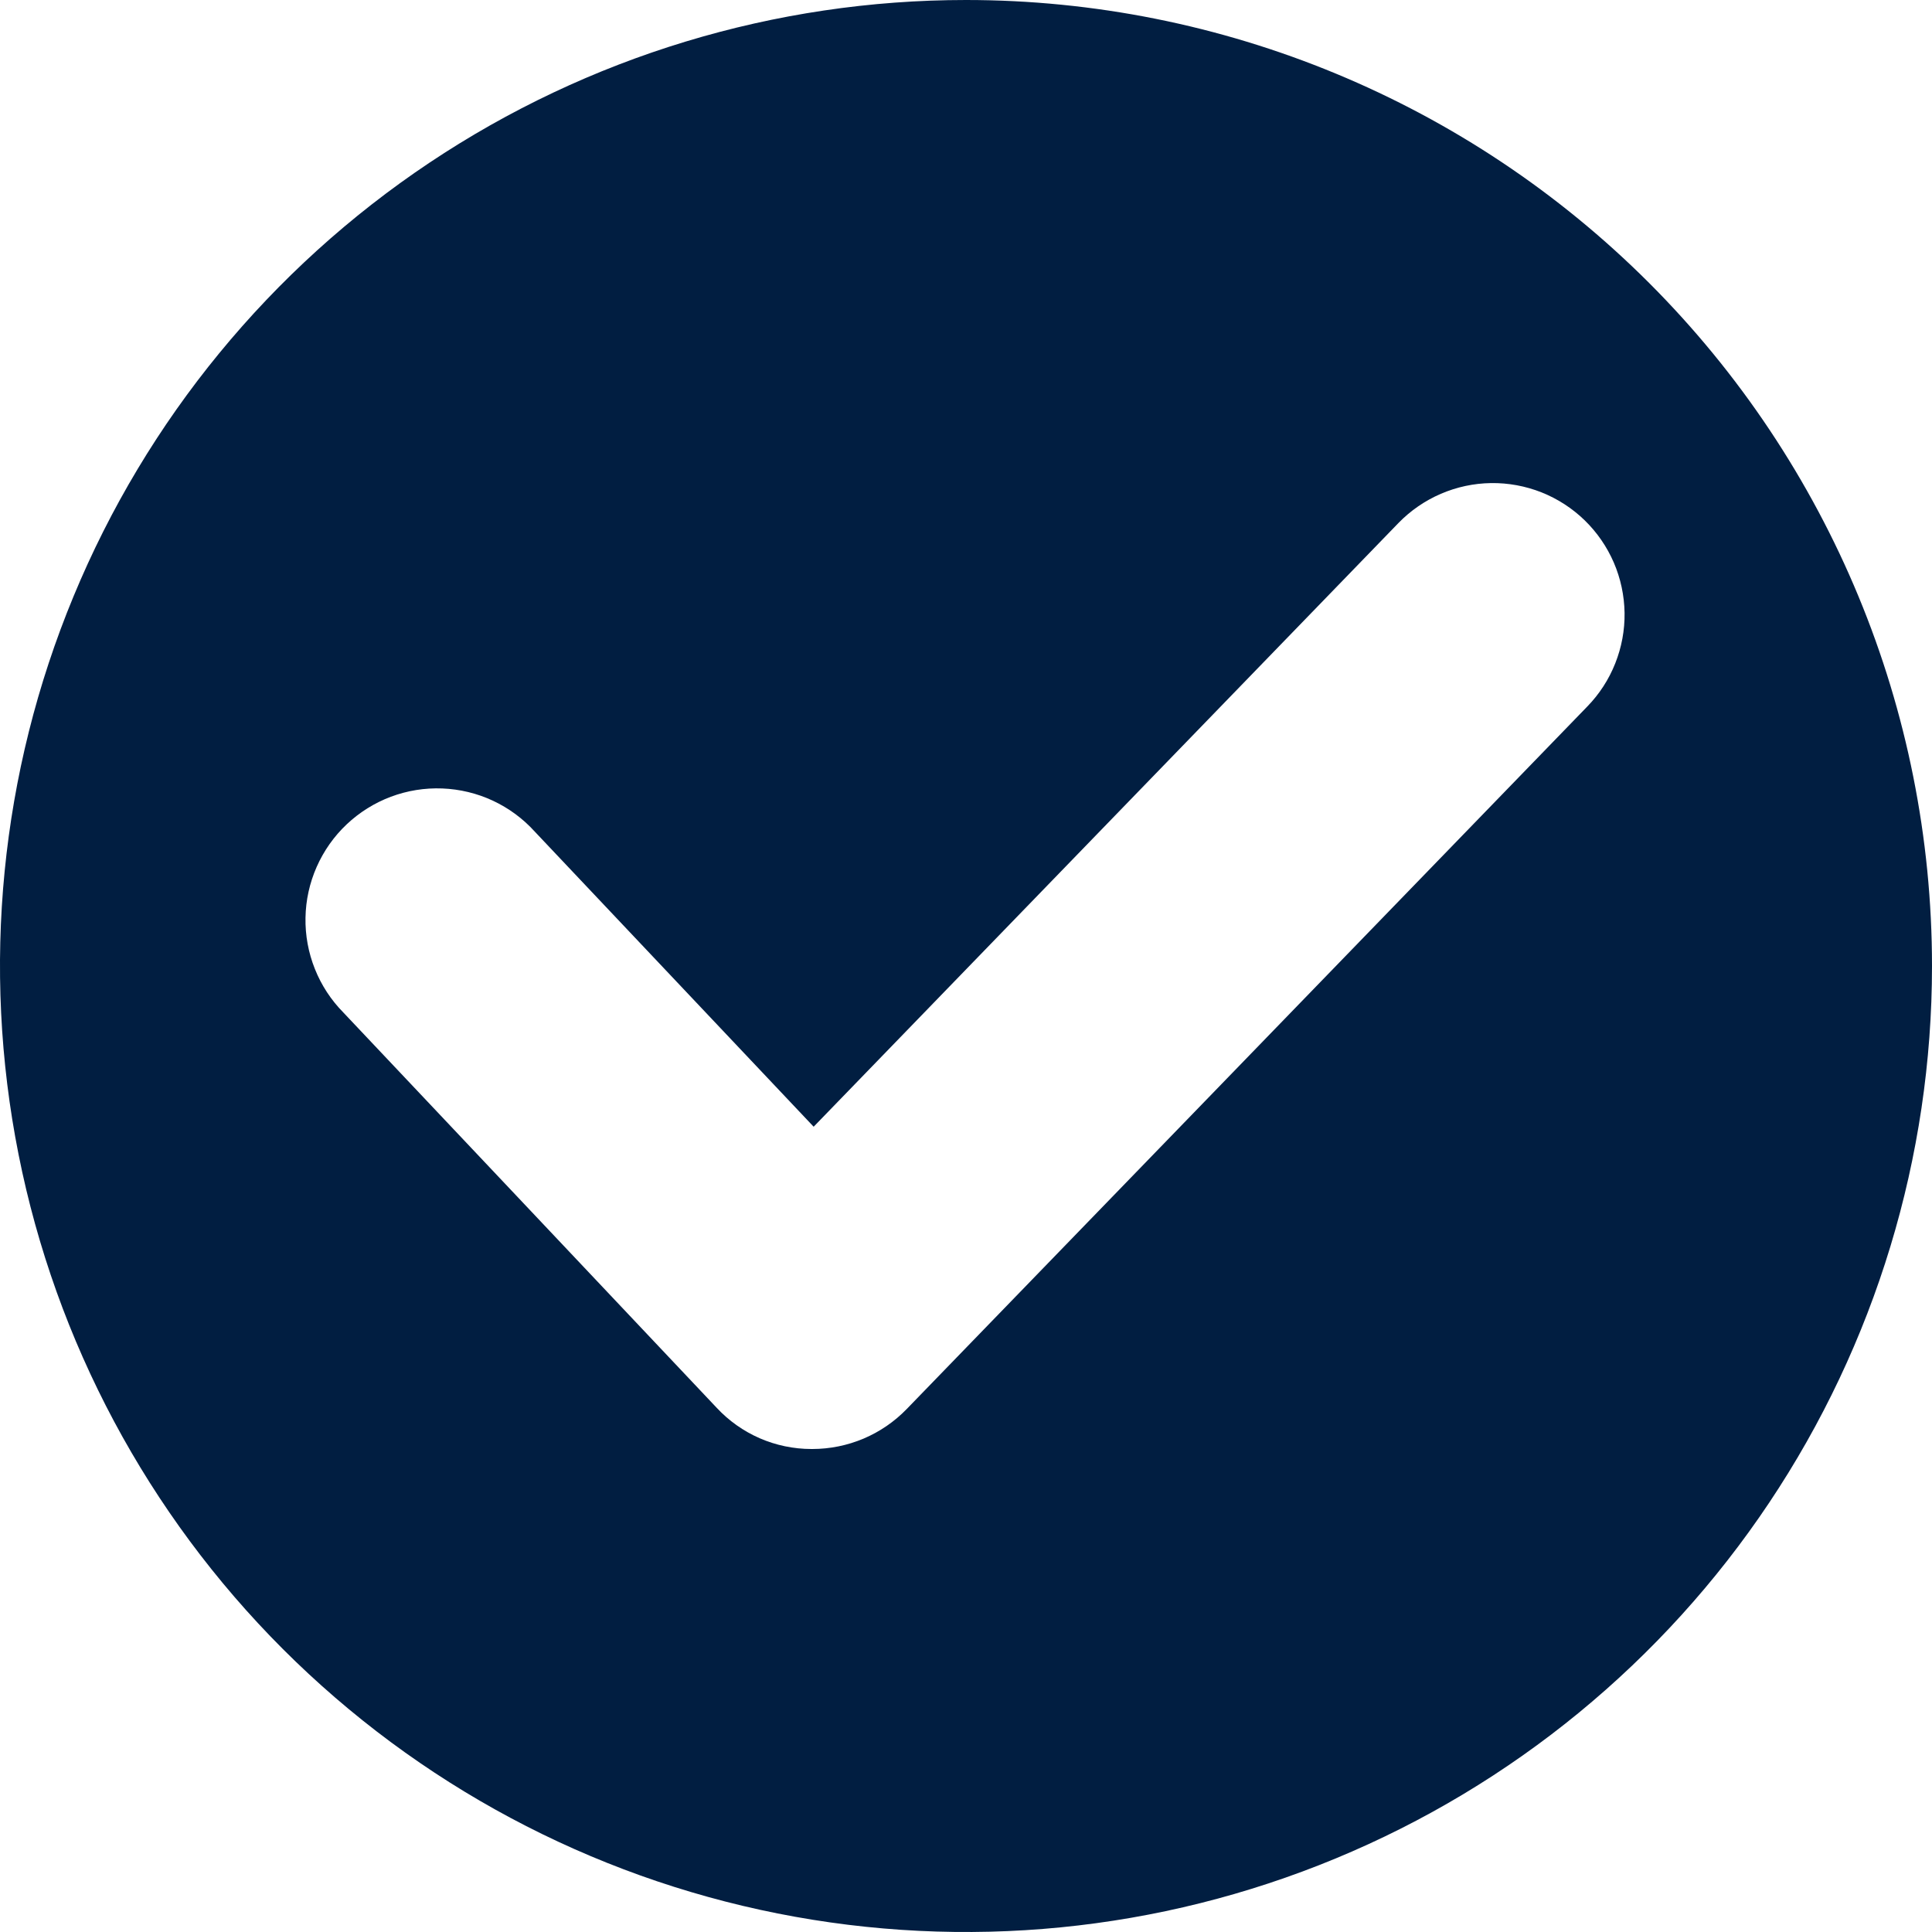 <svg width="48" height="48" viewBox="0 0 48 48" fill="none" xmlns="http://www.w3.org/2000/svg">
<path d="M24 0C19.253 0 14.613 1.408 10.666 4.045C6.72 6.682 3.643 10.43 1.827 14.816C0.01 19.201 -0.465 24.027 0.461 28.682C1.387 33.338 3.673 37.614 7.029 40.971C10.386 44.327 14.662 46.613 19.318 47.539C23.973 48.465 28.799 47.99 33.184 46.173C37.57 44.357 41.318 41.281 43.955 37.334C46.592 33.387 48 28.747 48 24C48 17.635 45.471 11.53 40.971 7.029C36.47 2.529 30.365 0 24 0V0ZM39.436 17.553L22.527 35.007C22.223 35.321 21.858 35.571 21.455 35.742C21.052 35.912 20.619 36 20.182 36H20.16C19.718 36 19.28 35.909 18.875 35.733C18.47 35.556 18.105 35.298 17.804 34.974L8.531 25.156C8.225 24.846 7.984 24.478 7.823 24.073C7.661 23.669 7.582 23.236 7.59 22.801C7.597 22.365 7.692 21.936 7.868 21.537C8.044 21.139 8.297 20.779 8.614 20.48C8.931 20.181 9.304 19.948 9.711 19.795C10.119 19.642 10.553 19.572 10.989 19.589C11.424 19.606 11.851 19.709 12.246 19.893C12.641 20.078 12.995 20.339 13.287 20.662L20.215 27.993L34.745 12.993C35.045 12.685 35.402 12.439 35.797 12.269C36.191 12.099 36.615 12.008 37.045 12.002C37.474 11.996 37.901 12.075 38.3 12.233C38.699 12.392 39.063 12.628 39.371 12.927C39.679 13.227 39.925 13.584 40.095 13.978C40.265 14.373 40.355 14.797 40.362 15.226C40.368 15.656 40.289 16.082 40.13 16.482C39.972 16.881 39.736 17.245 39.436 17.553Z" fill="#011E41"/>
</svg>
